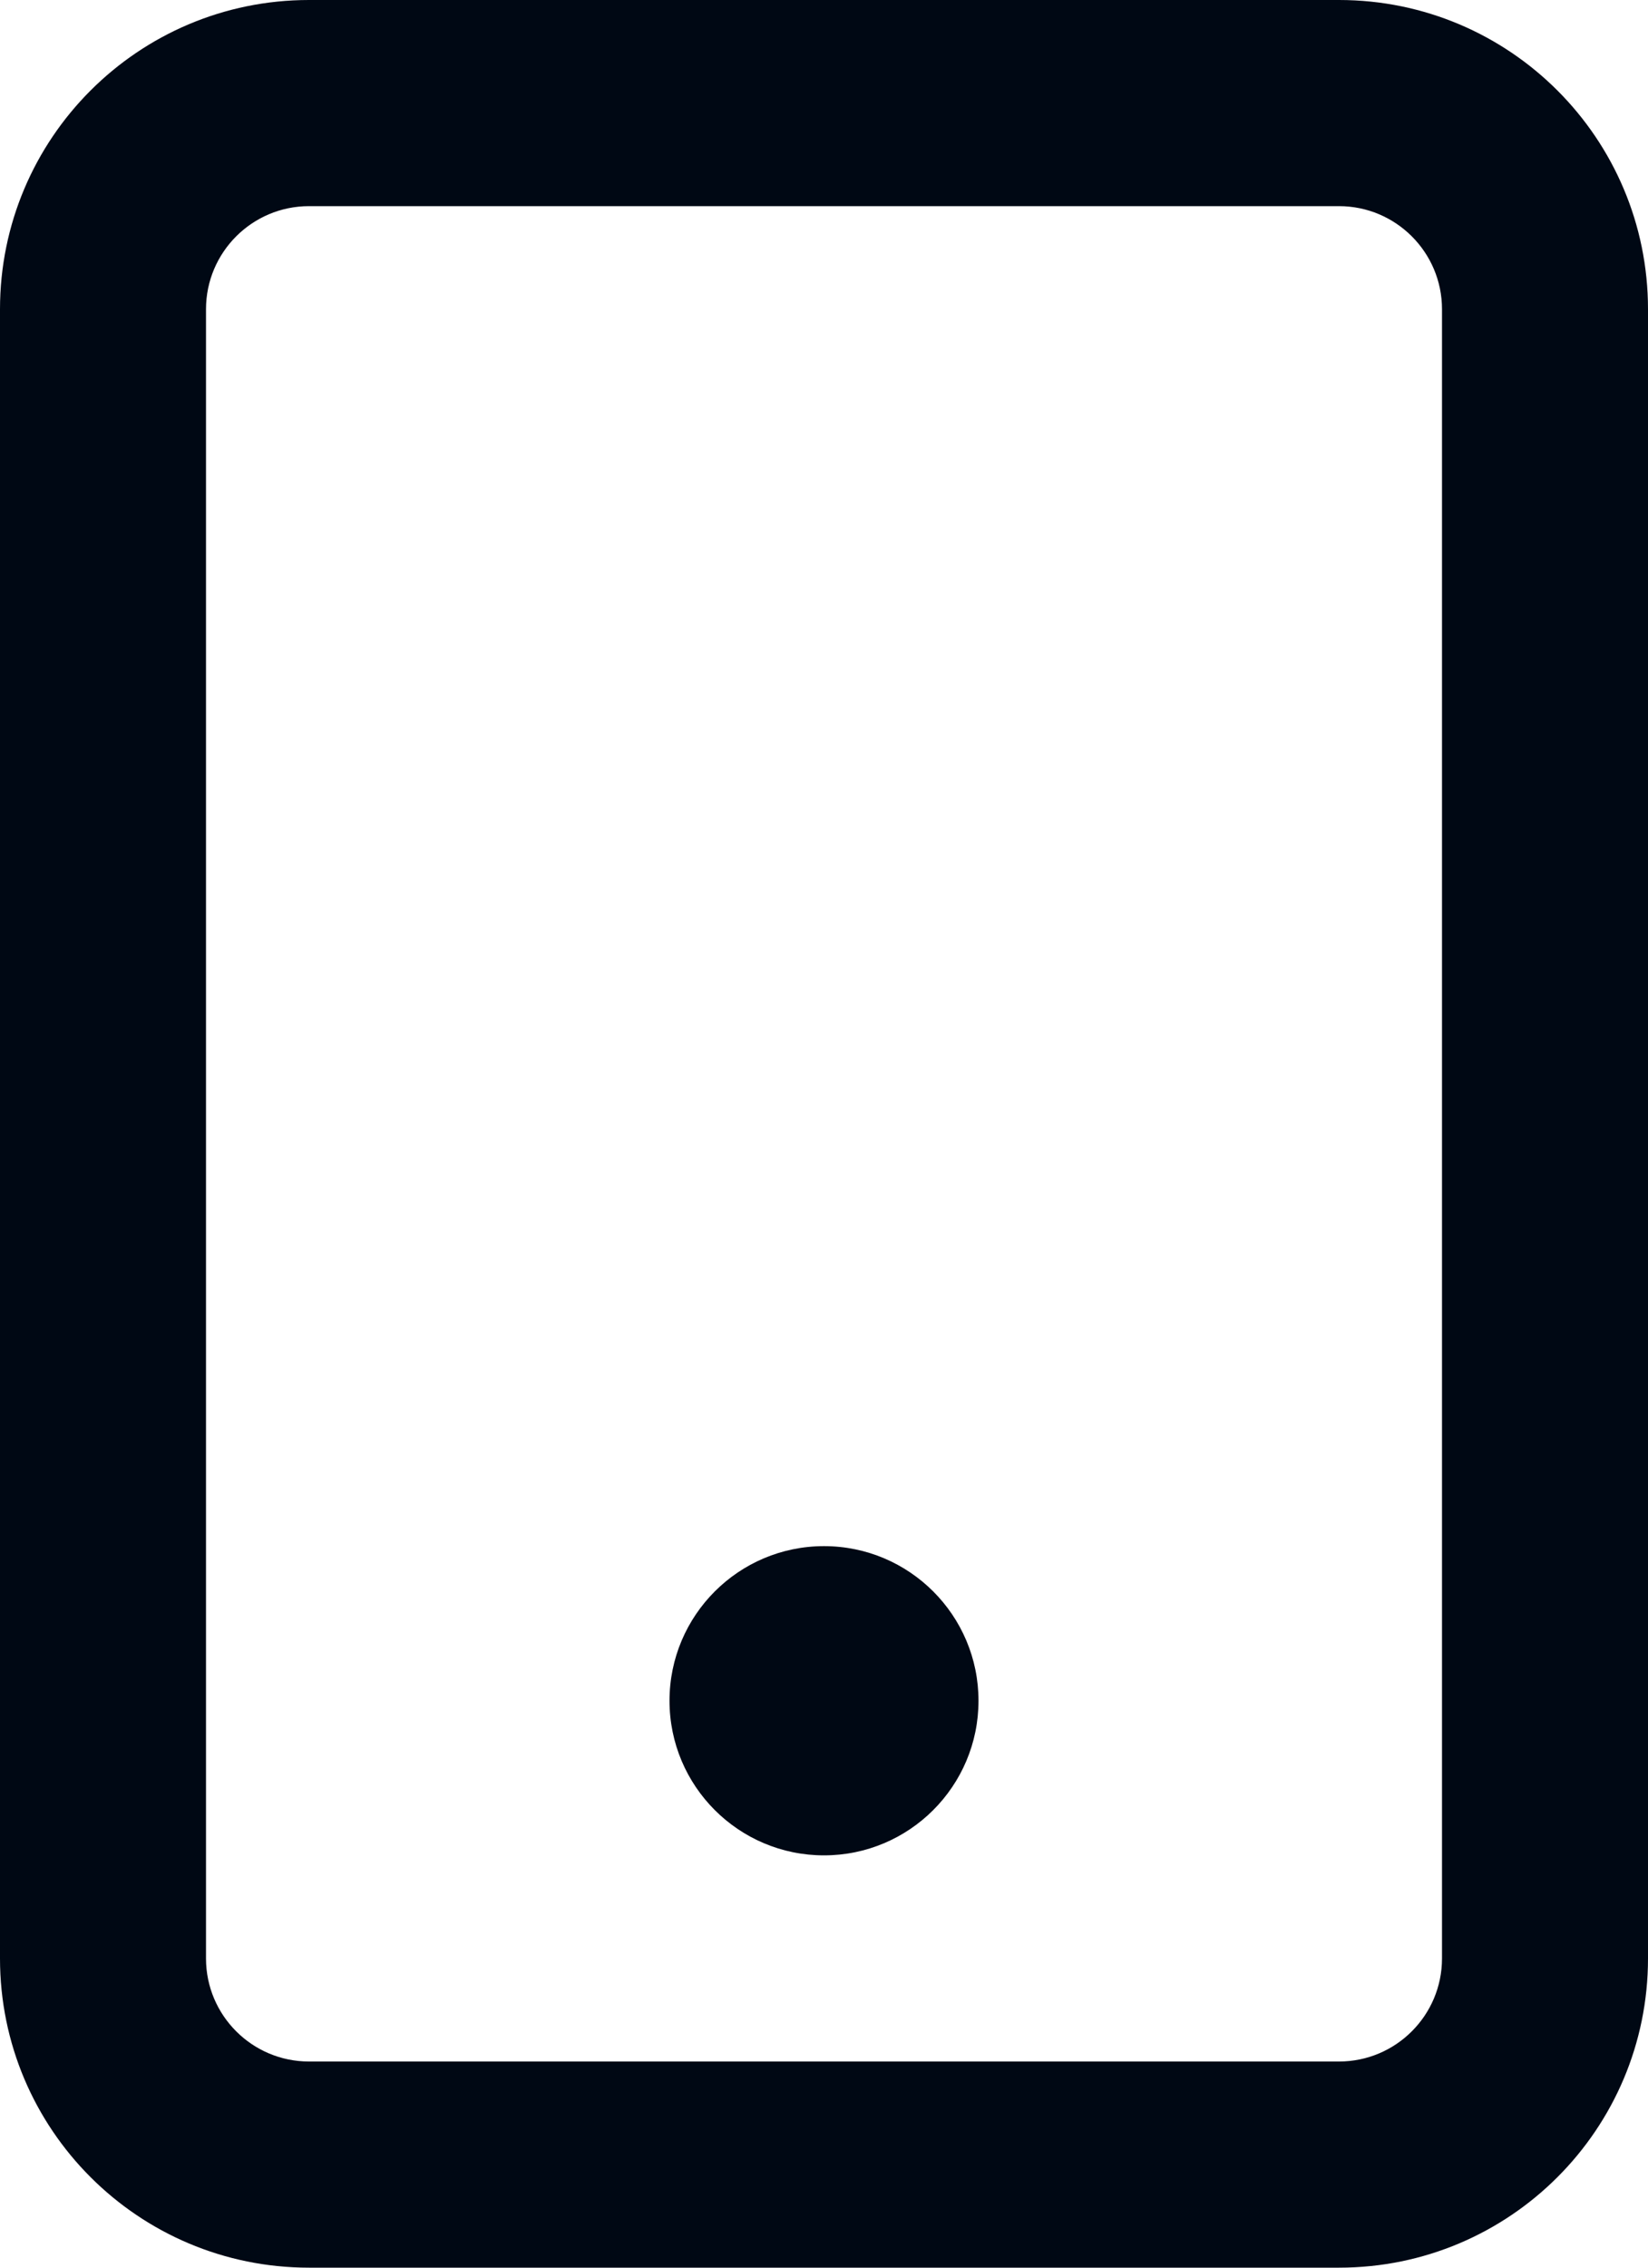 <svg width="16" height="22" viewBox="0 0 16 22" fill="none" xmlns="http://www.w3.org/2000/svg">
<path d="M8 18C8.828 18 9.5 17.328 9.5 16.5C9.5 15.672 8.828 15 8 15C7.172 15 6.5 15.672 6.5 16.5C6.5 17.328 7.172 18 8 18Z" fill="#000814"/>
<path fill-rule="evenodd" clip-rule="evenodd" d="M3 22C1.343 22 0 20.657 0 19V3C0 1.343 1.343 0 3 0H13C14.657 0 16 1.343 16 3V19C16 20.657 14.657 22 13 22H3ZM2 19C2 19.552 2.448 20 3 20H13C13.552 20 14 19.552 14 19L14 3C14 2.448 13.552 2 13 2L3 2C2.448 2 2 2.448 2 3L2 19Z" fill="#000814"/>
</svg>
